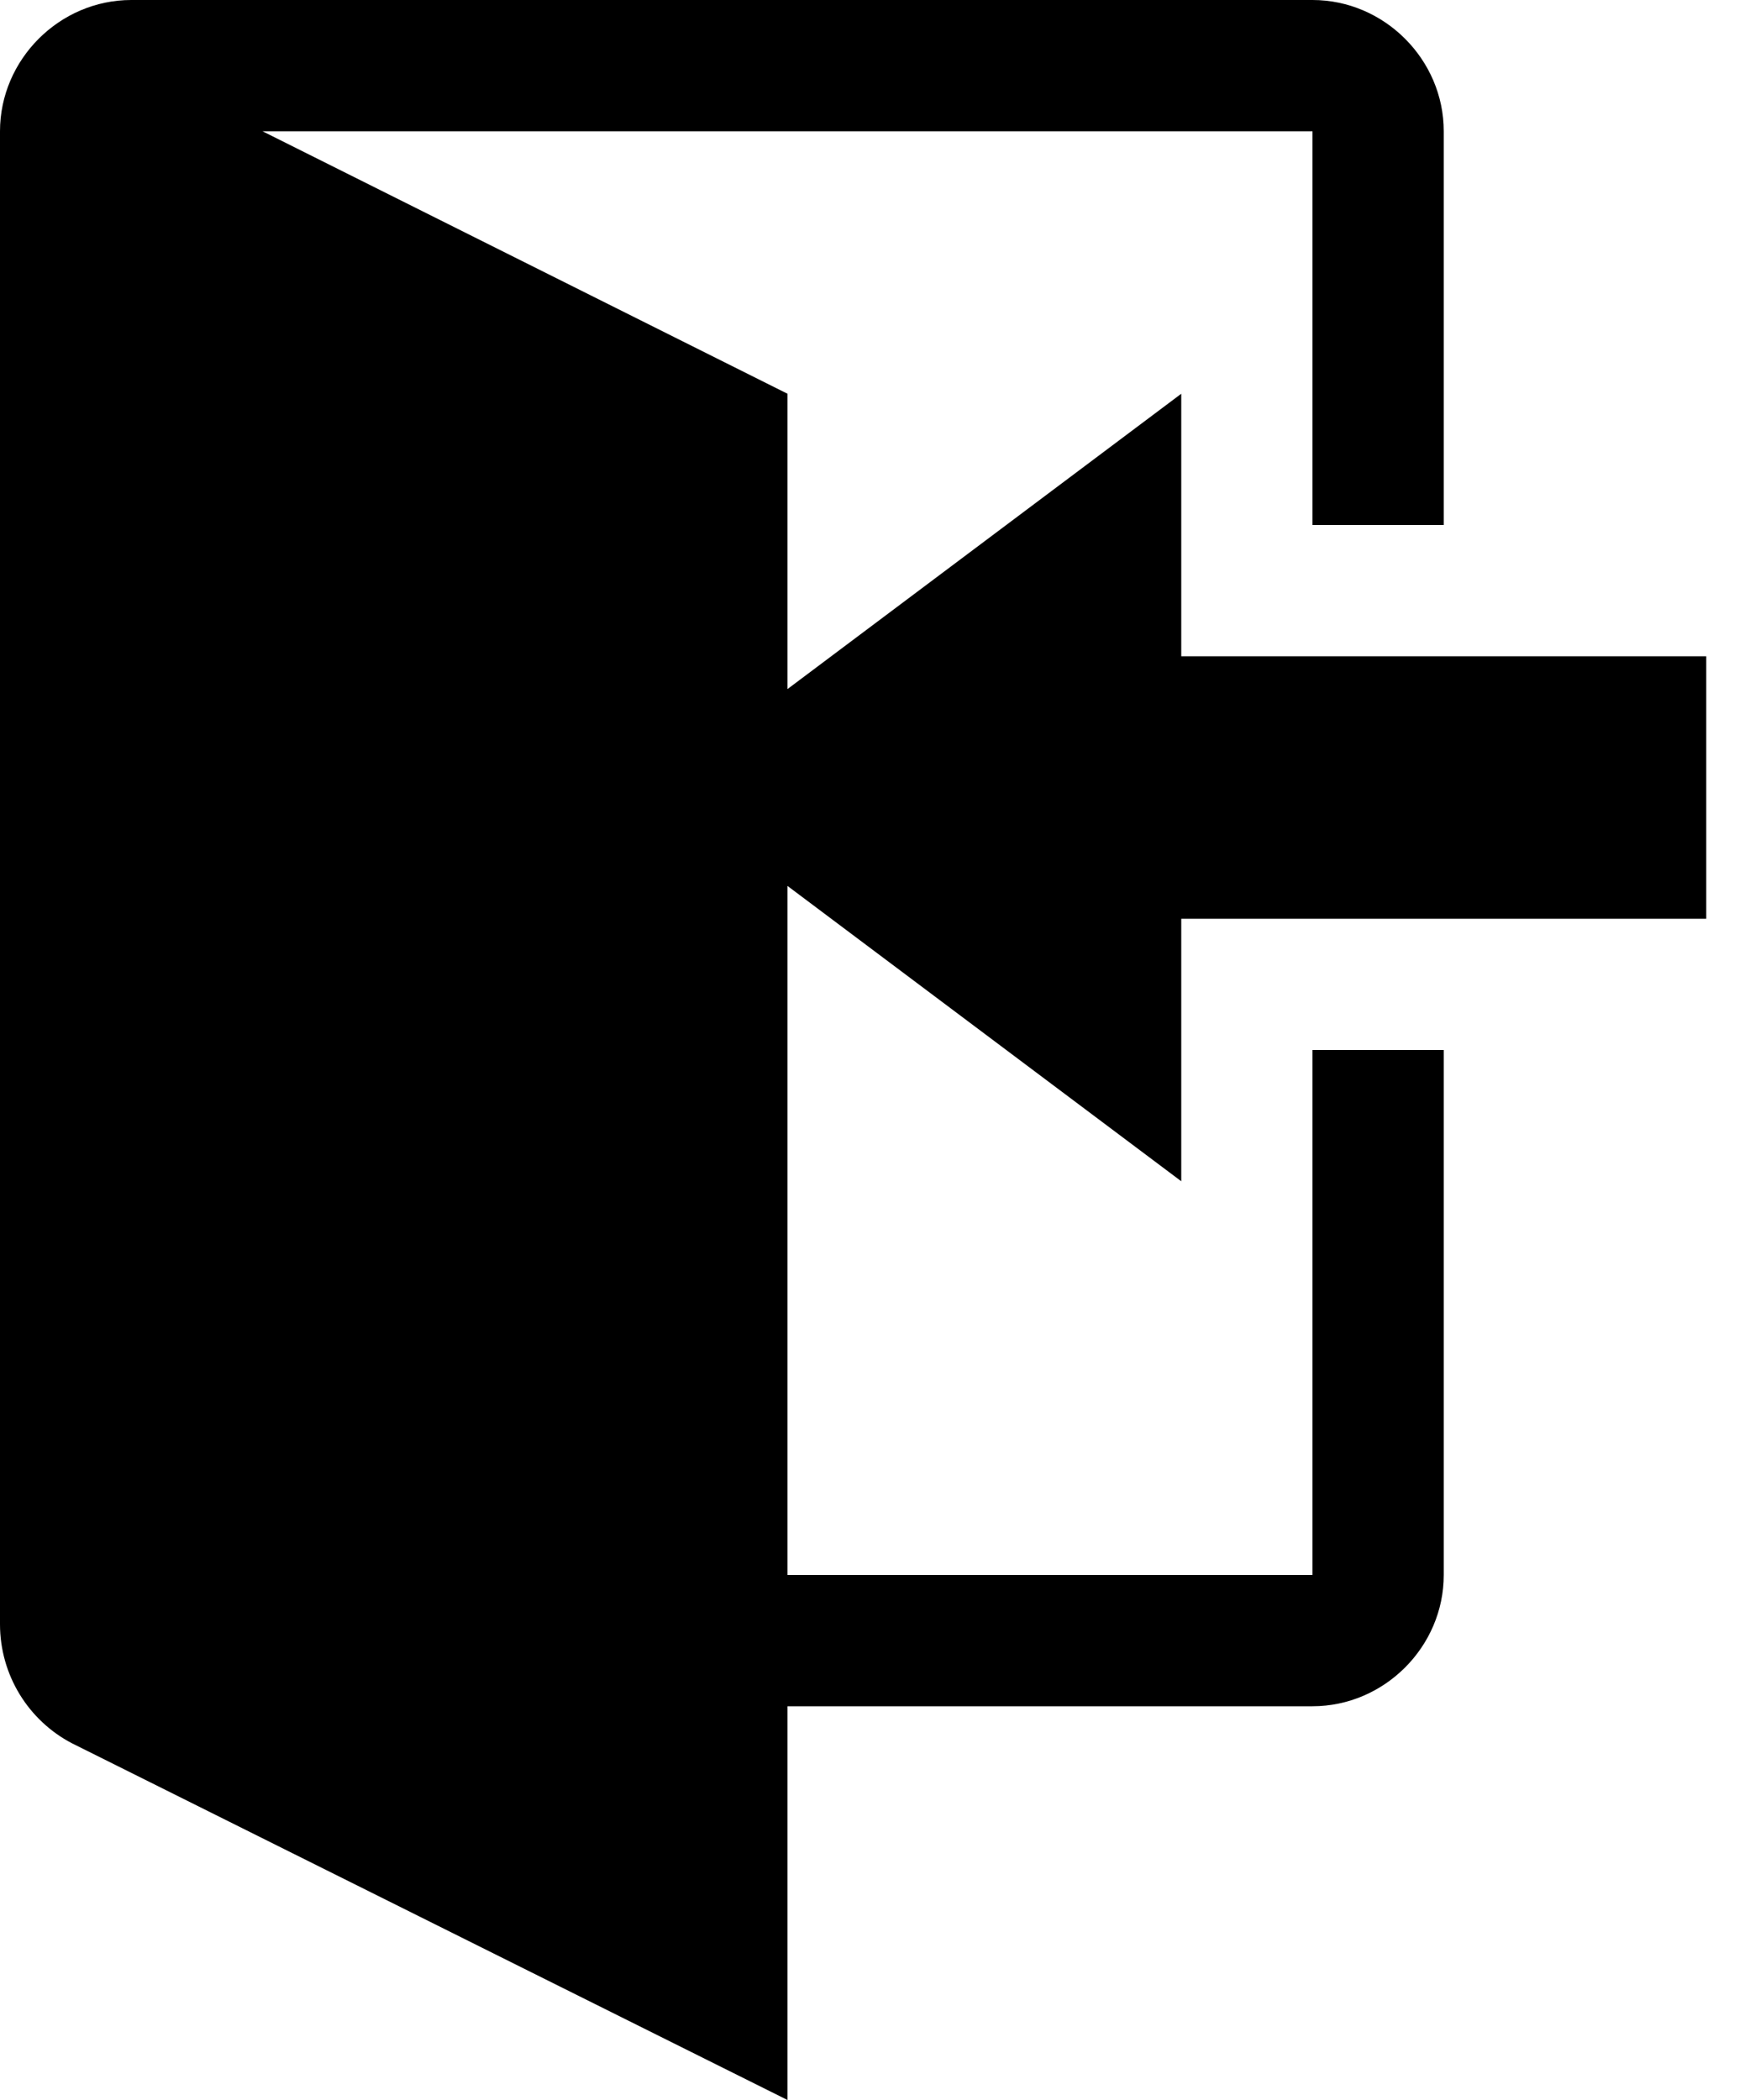 <?xml version="1.0" encoding="UTF-8" standalone="no"?>
<svg width="20px" height="24px" viewBox="0 0 20 24" version="1.1" xmlns="http://www.w3.org/2000/svg" xmlns:xlink="http://www.w3.org/1999/xlink" xmlns:sketch="http://www.bohemiancoding.com/sketch/ns">
    <!-- Generator: Sketch 3.4.2 (15855) - http://www.bohemiancoding.com/sketch -->
    <title>octicon-sign-in</title>
    <desc>Created with Sketch.</desc>
    <defs></defs>
    <g id="Symbols" stroke="none" stroke-width="1" fill="none" fill-rule="evenodd" sketch:type="MSPage">
        <g id="Octicons" sketch:type="MSArtboardGroup" transform="translate(-1138, -1105)">
            <g id="icons" sketch:type="MSLayerGroup" transform="translate(788, 613)">
                <g id="octicon-sign-in" transform="translate(336, 480)">
                    <g id="icon-grid-copy-44"></g>
                    <path d="M23,22.125 L23,30 L29,30 L29,24 L30.5,24 L30.5,30 C30.5,30.82 29.82,31.5 29,31.5 L23,31.5 L23,36 L14.82,31.922 C14.328,31.664 14,31.148 14,30.562 L14,13.5 C14,12.68 14.68,12 15.5,12 L29,12 C29.82,12 30.5,12.68 30.5,13.5 L30.5,18 L29,18 L29,13.5 L17,13.5 L23,16.5 L23,19.875 L27.5,16.5 L27.5,19.5 L33.5,19.5 L33.5,22.5 L27.5,22.5 L27.5,25.5 L23,22.125 L23,22.125 Z" id="Shape" fill="#000000" sketch:type="MSShapeGroup"></path>
                </g>
            </g>
        </g>
    </g>
</svg>